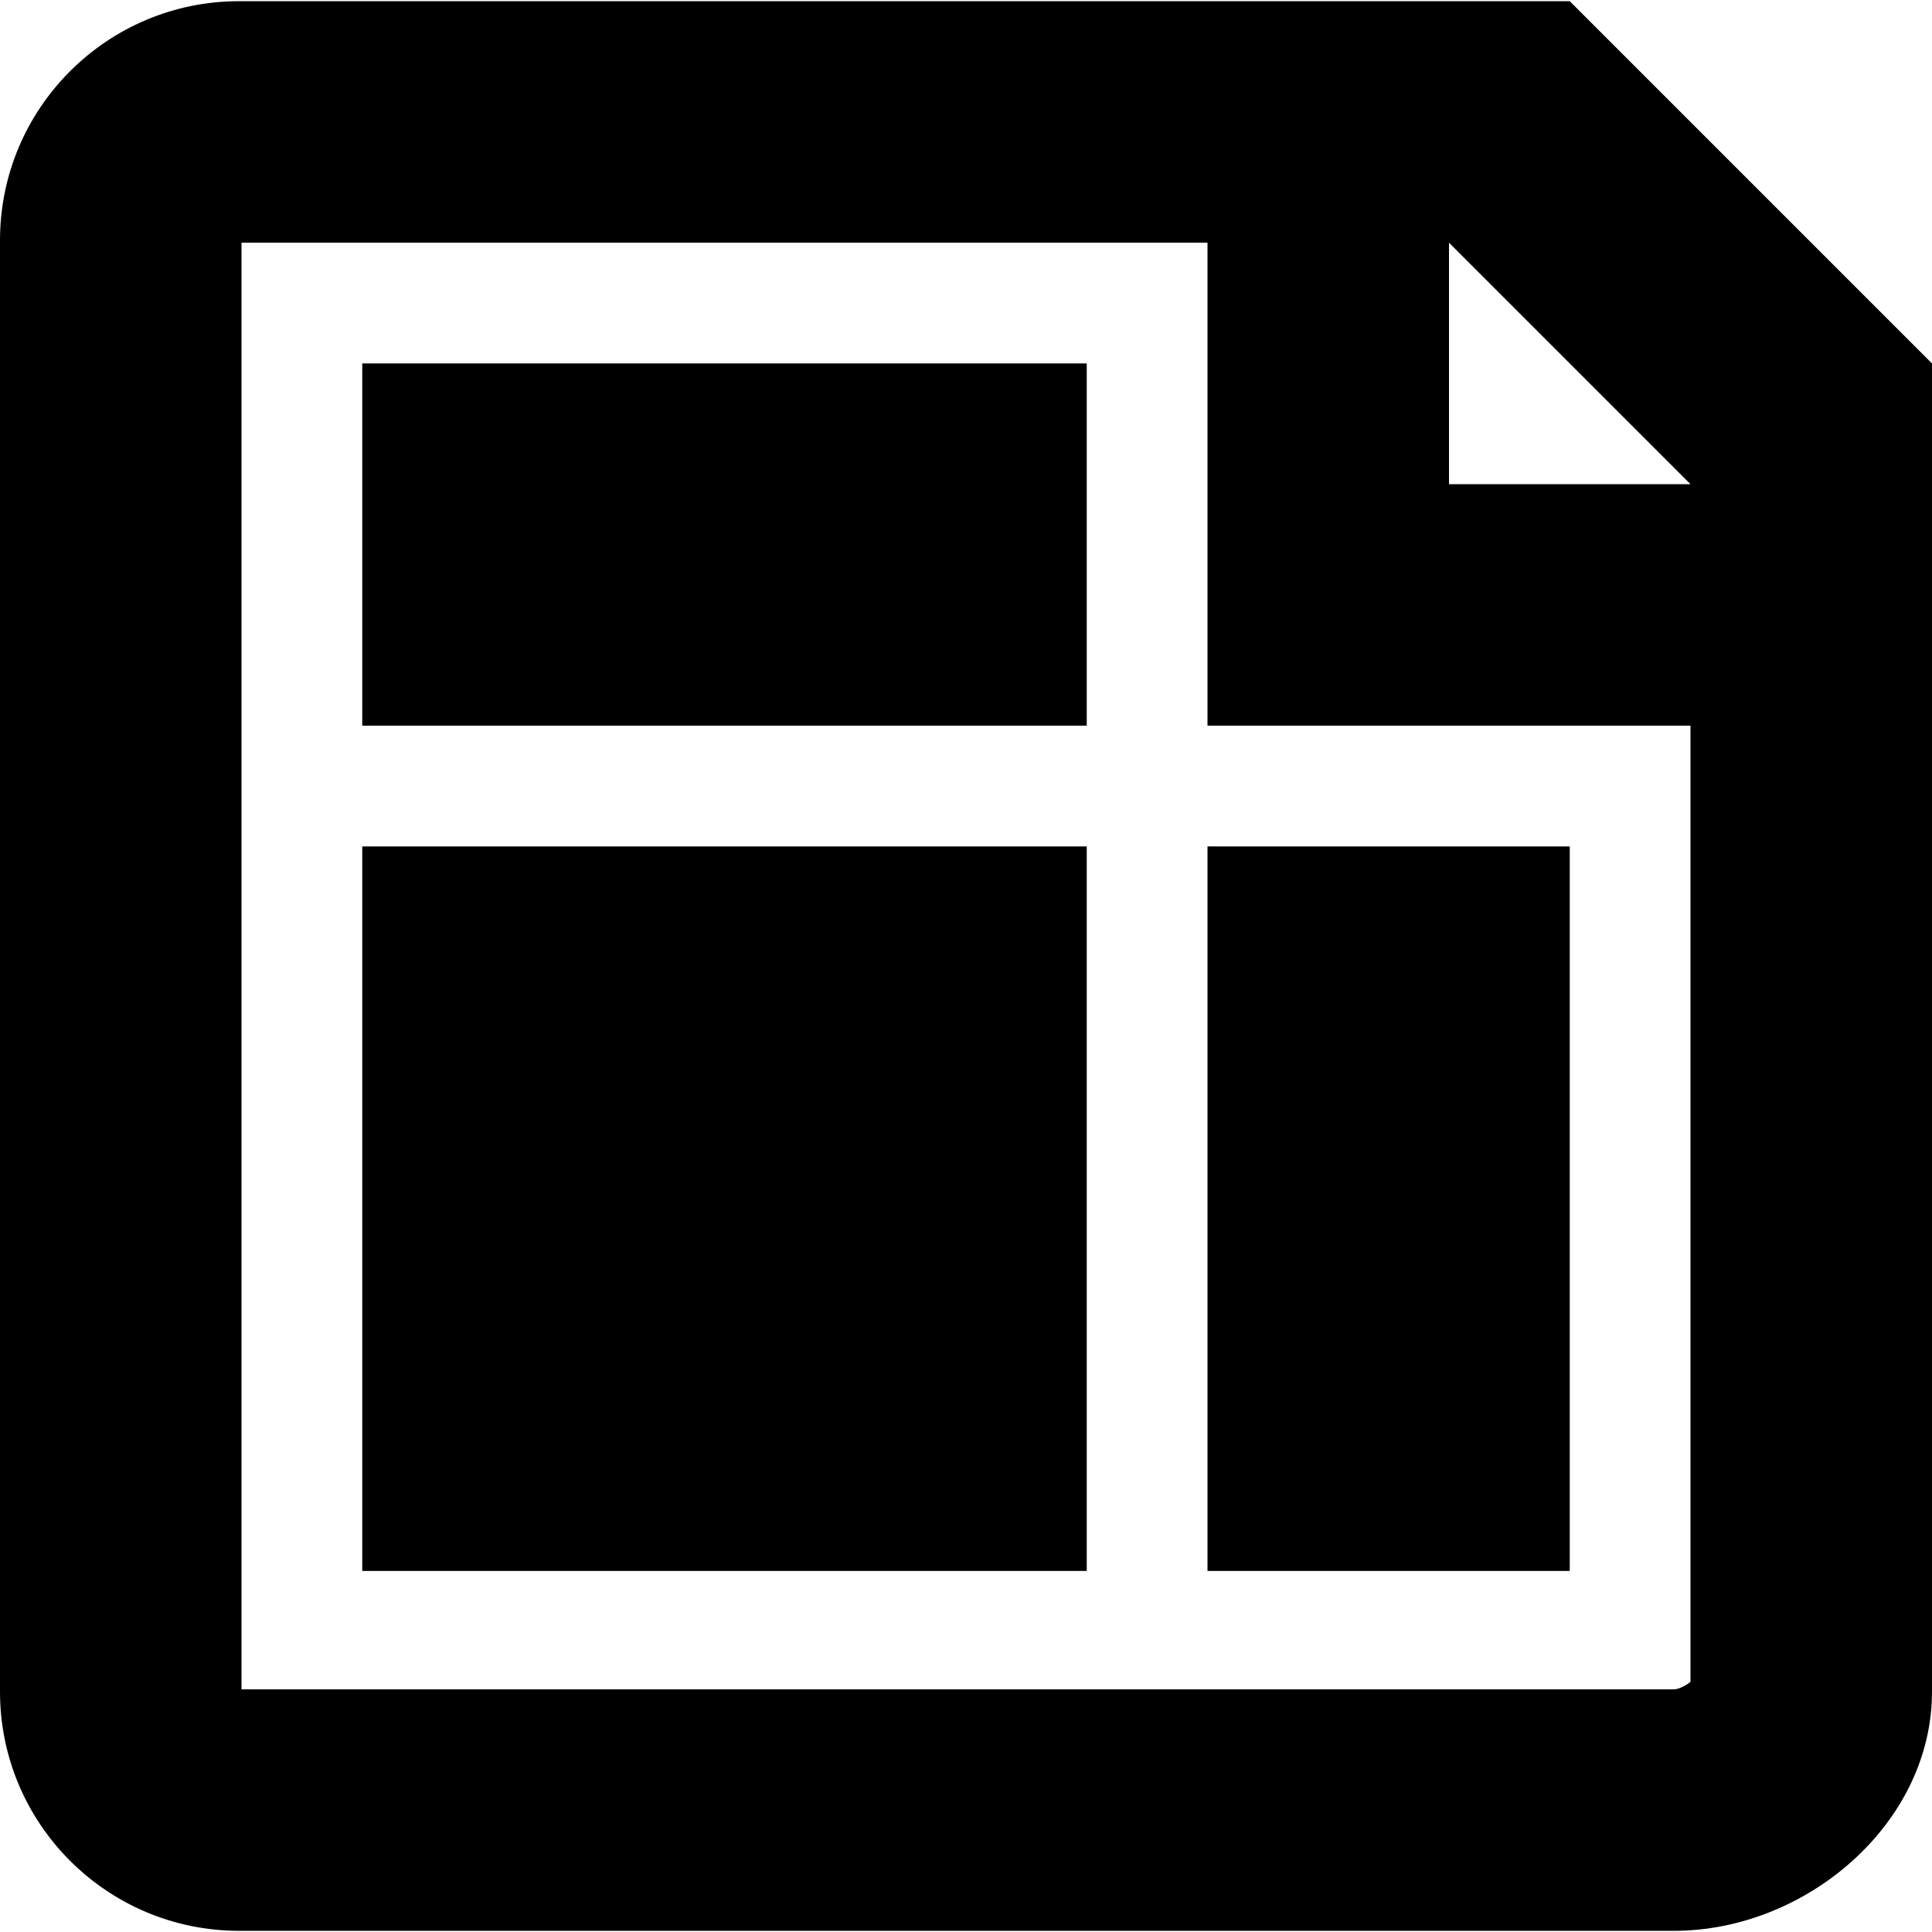 <?xml version="1.0" encoding="utf-8"?>
<!-- Generator: Adobe Illustrator 19.2.1, SVG Export Plug-In . SVG Version: 6.00 Build 0)  -->
<svg version="1.1" id="page-template" xmlns="http://www.w3.org/2000/svg" xmlns:xlink="http://www.w3.org/1999/xlink" width="512" height="512" x="0px"
	 y="0px" viewBox="0 0 512 511.375" enable-background="new 0 0 512 511.375" xml:space="preserve">
<path class="lexicon-icon-outline" d="M416,0v0L63.375,0C28.374,0,0,28.374,0,63.375v384.625c0,35.001,28.374,63.375,63.375,63.375h380.25
	c35.001,0,68.375-28.374,68.375-63.375V128V96L416,0z M448,445.37c-1.161,0.997-3.13,2.006-4.375,2.006
	L64,447.375L64,64H288h32v96v32h32h96V445.37z M384,128v-64l64,64H384z"/>
<rect class="lexicon-icon-body" x="96" y="96" width="192" height="96"/>
<rect class="lexicon-icon-body" x="96" y="224" width="192" height="192"/>
<rect class="lexicon-icon-body" x="320" y="224" width="96" height="192"/>
</svg>